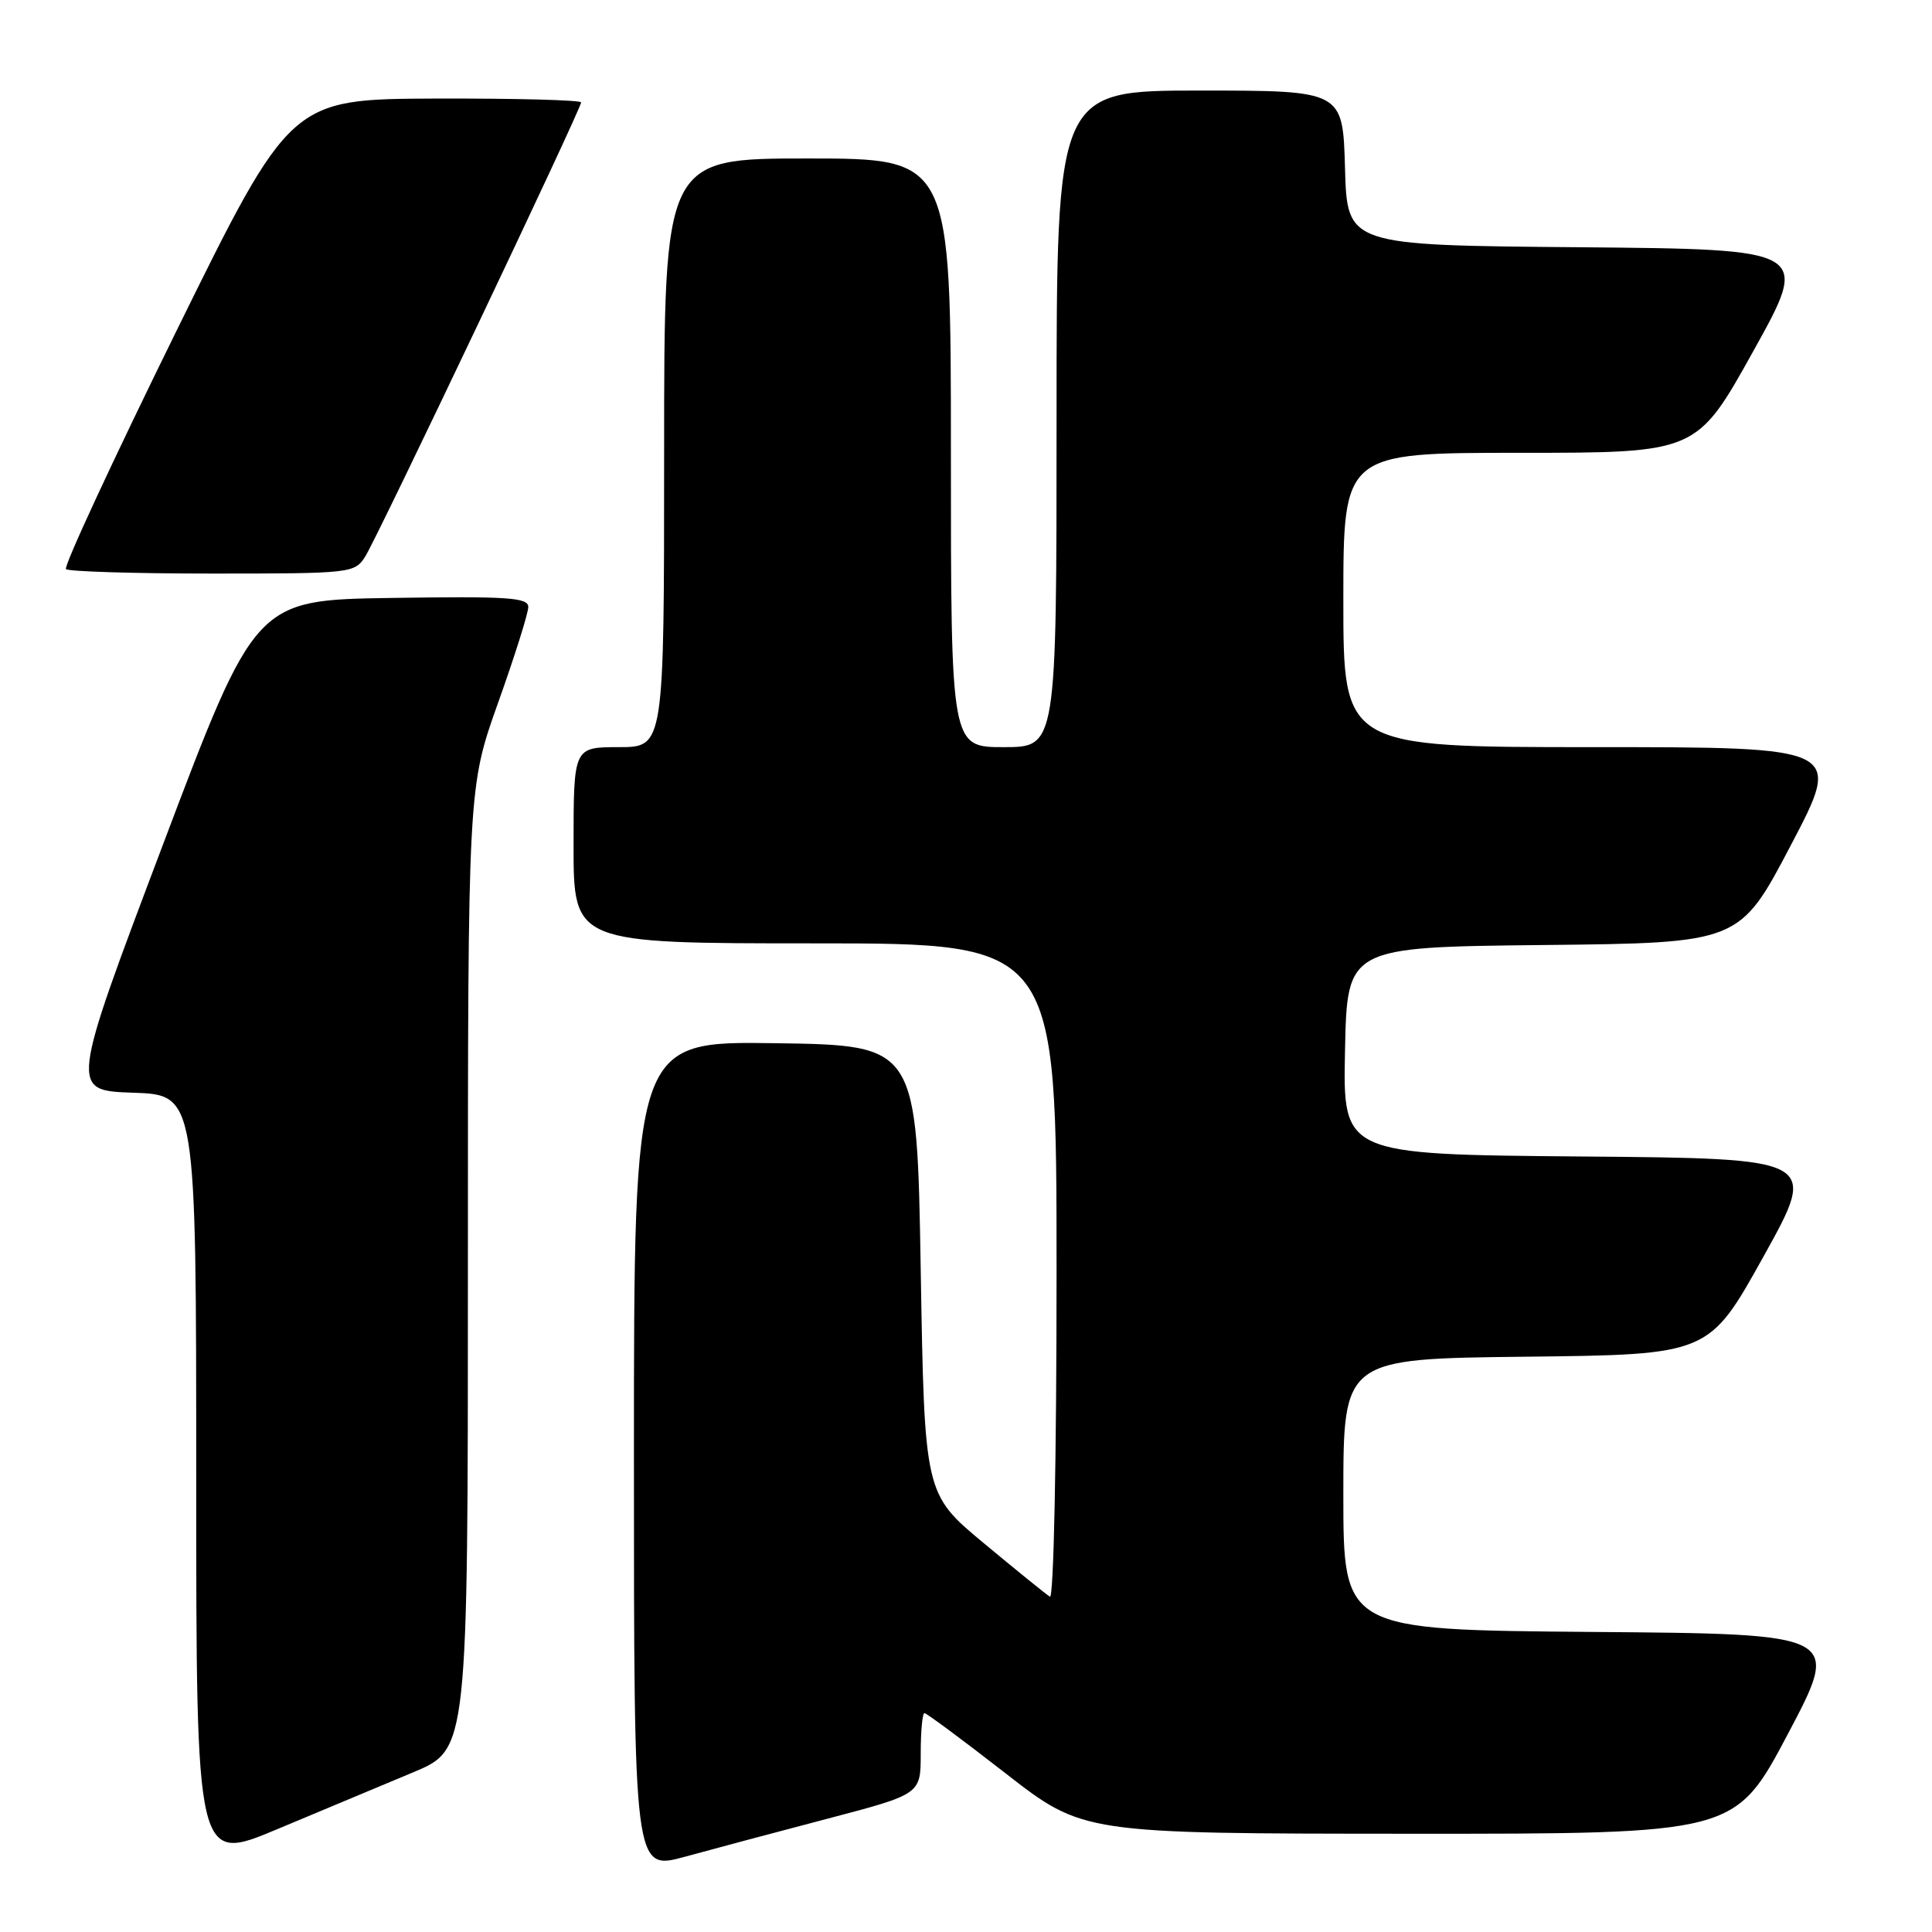 <?xml version="1.0" encoding="UTF-8" standalone="no"?>
<!DOCTYPE svg PUBLIC "-//W3C//DTD SVG 1.1//EN" "http://www.w3.org/Graphics/SVG/1.1/DTD/svg11.dtd" >
<svg xmlns="http://www.w3.org/2000/svg" xmlns:xlink="http://www.w3.org/1999/xlink" version="1.1" viewBox="0 0 256 256">
 <g >
 <path fill="currentColor"
d=" M 109.75 240.96 C 122.00 237.74 122.00 237.74 122.00 232.37 C 122.00 229.42 122.22 227.00 122.50 227.00 C 122.77 227.00 127.61 230.59 133.25 234.98 C 143.50 242.96 143.50 242.96 186.70 242.98 C 229.90 243.00 229.90 243.00 236.91 229.75 C 243.91 216.50 243.91 216.50 210.96 216.24 C 178.00 215.97 178.00 215.97 178.00 198.00 C 178.00 180.04 178.00 180.04 202.22 179.77 C 226.44 179.50 226.44 179.50 233.67 166.50 C 240.90 153.50 240.90 153.50 209.42 153.24 C 177.94 152.97 177.94 152.97 178.22 139.24 C 178.50 125.50 178.50 125.50 204.50 125.22 C 230.50 124.95 230.50 124.95 237.31 111.97 C 244.12 99.00 244.12 99.00 211.06 99.00 C 178.00 99.00 178.00 99.00 178.00 79.50 C 178.00 60.00 178.00 60.00 201.42 60.00 C 224.83 60.00 224.83 60.00 232.33 46.51 C 239.83 33.03 239.83 33.03 209.16 32.76 C 178.50 32.50 178.50 32.50 178.22 22.25 C 177.93 12.00 177.93 12.00 158.97 12.00 C 140.00 12.00 140.00 12.00 140.00 55.50 C 140.00 99.00 140.00 99.00 133.00 99.00 C 126.00 99.00 126.00 99.00 126.00 60.00 C 126.00 21.00 126.00 21.00 107.00 21.00 C 88.00 21.00 88.00 21.00 88.00 60.00 C 88.00 99.00 88.00 99.00 82.00 99.00 C 76.00 99.00 76.00 99.00 76.00 112.00 C 76.00 125.00 76.00 125.00 108.00 125.00 C 140.00 125.00 140.00 125.00 140.00 168.56 C 140.00 193.34 139.62 211.88 139.12 211.57 C 138.64 211.28 134.70 208.09 130.37 204.49 C 122.50 197.95 122.50 197.95 122.00 168.22 C 121.50 138.50 121.50 138.50 102.75 138.23 C 84.00 137.96 84.00 137.96 84.00 192.91 C 84.00 247.87 84.00 247.87 90.75 246.03 C 94.46 245.01 103.01 242.73 109.75 240.96 Z  M 54.75 234.84 C 62.00 231.81 62.00 231.81 62.00 168.07 C 62.00 104.34 62.00 104.34 66.00 93.12 C 68.20 86.96 70.00 81.24 70.00 80.43 C 70.00 79.17 67.32 79.00 51.92 79.23 C 33.84 79.50 33.84 79.50 21.56 112.00 C 9.28 144.50 9.28 144.50 17.64 144.79 C 26.00 145.08 26.00 145.08 26.00 195.98 C 26.00 246.88 26.00 246.88 36.75 242.37 C 42.66 239.89 50.76 236.50 54.75 234.84 Z  M 48.39 73.75 C 50.02 71.19 77.00 14.44 77.00 13.57 C 77.00 13.26 68.34 13.03 57.75 13.06 C 38.50 13.13 38.50 13.13 23.32 43.97 C 14.98 60.93 8.41 75.08 8.74 75.41 C 9.07 75.73 17.80 76.00 28.14 76.00 C 46.56 76.00 46.98 75.95 48.39 73.75 Z "/>
</g>
</svg>